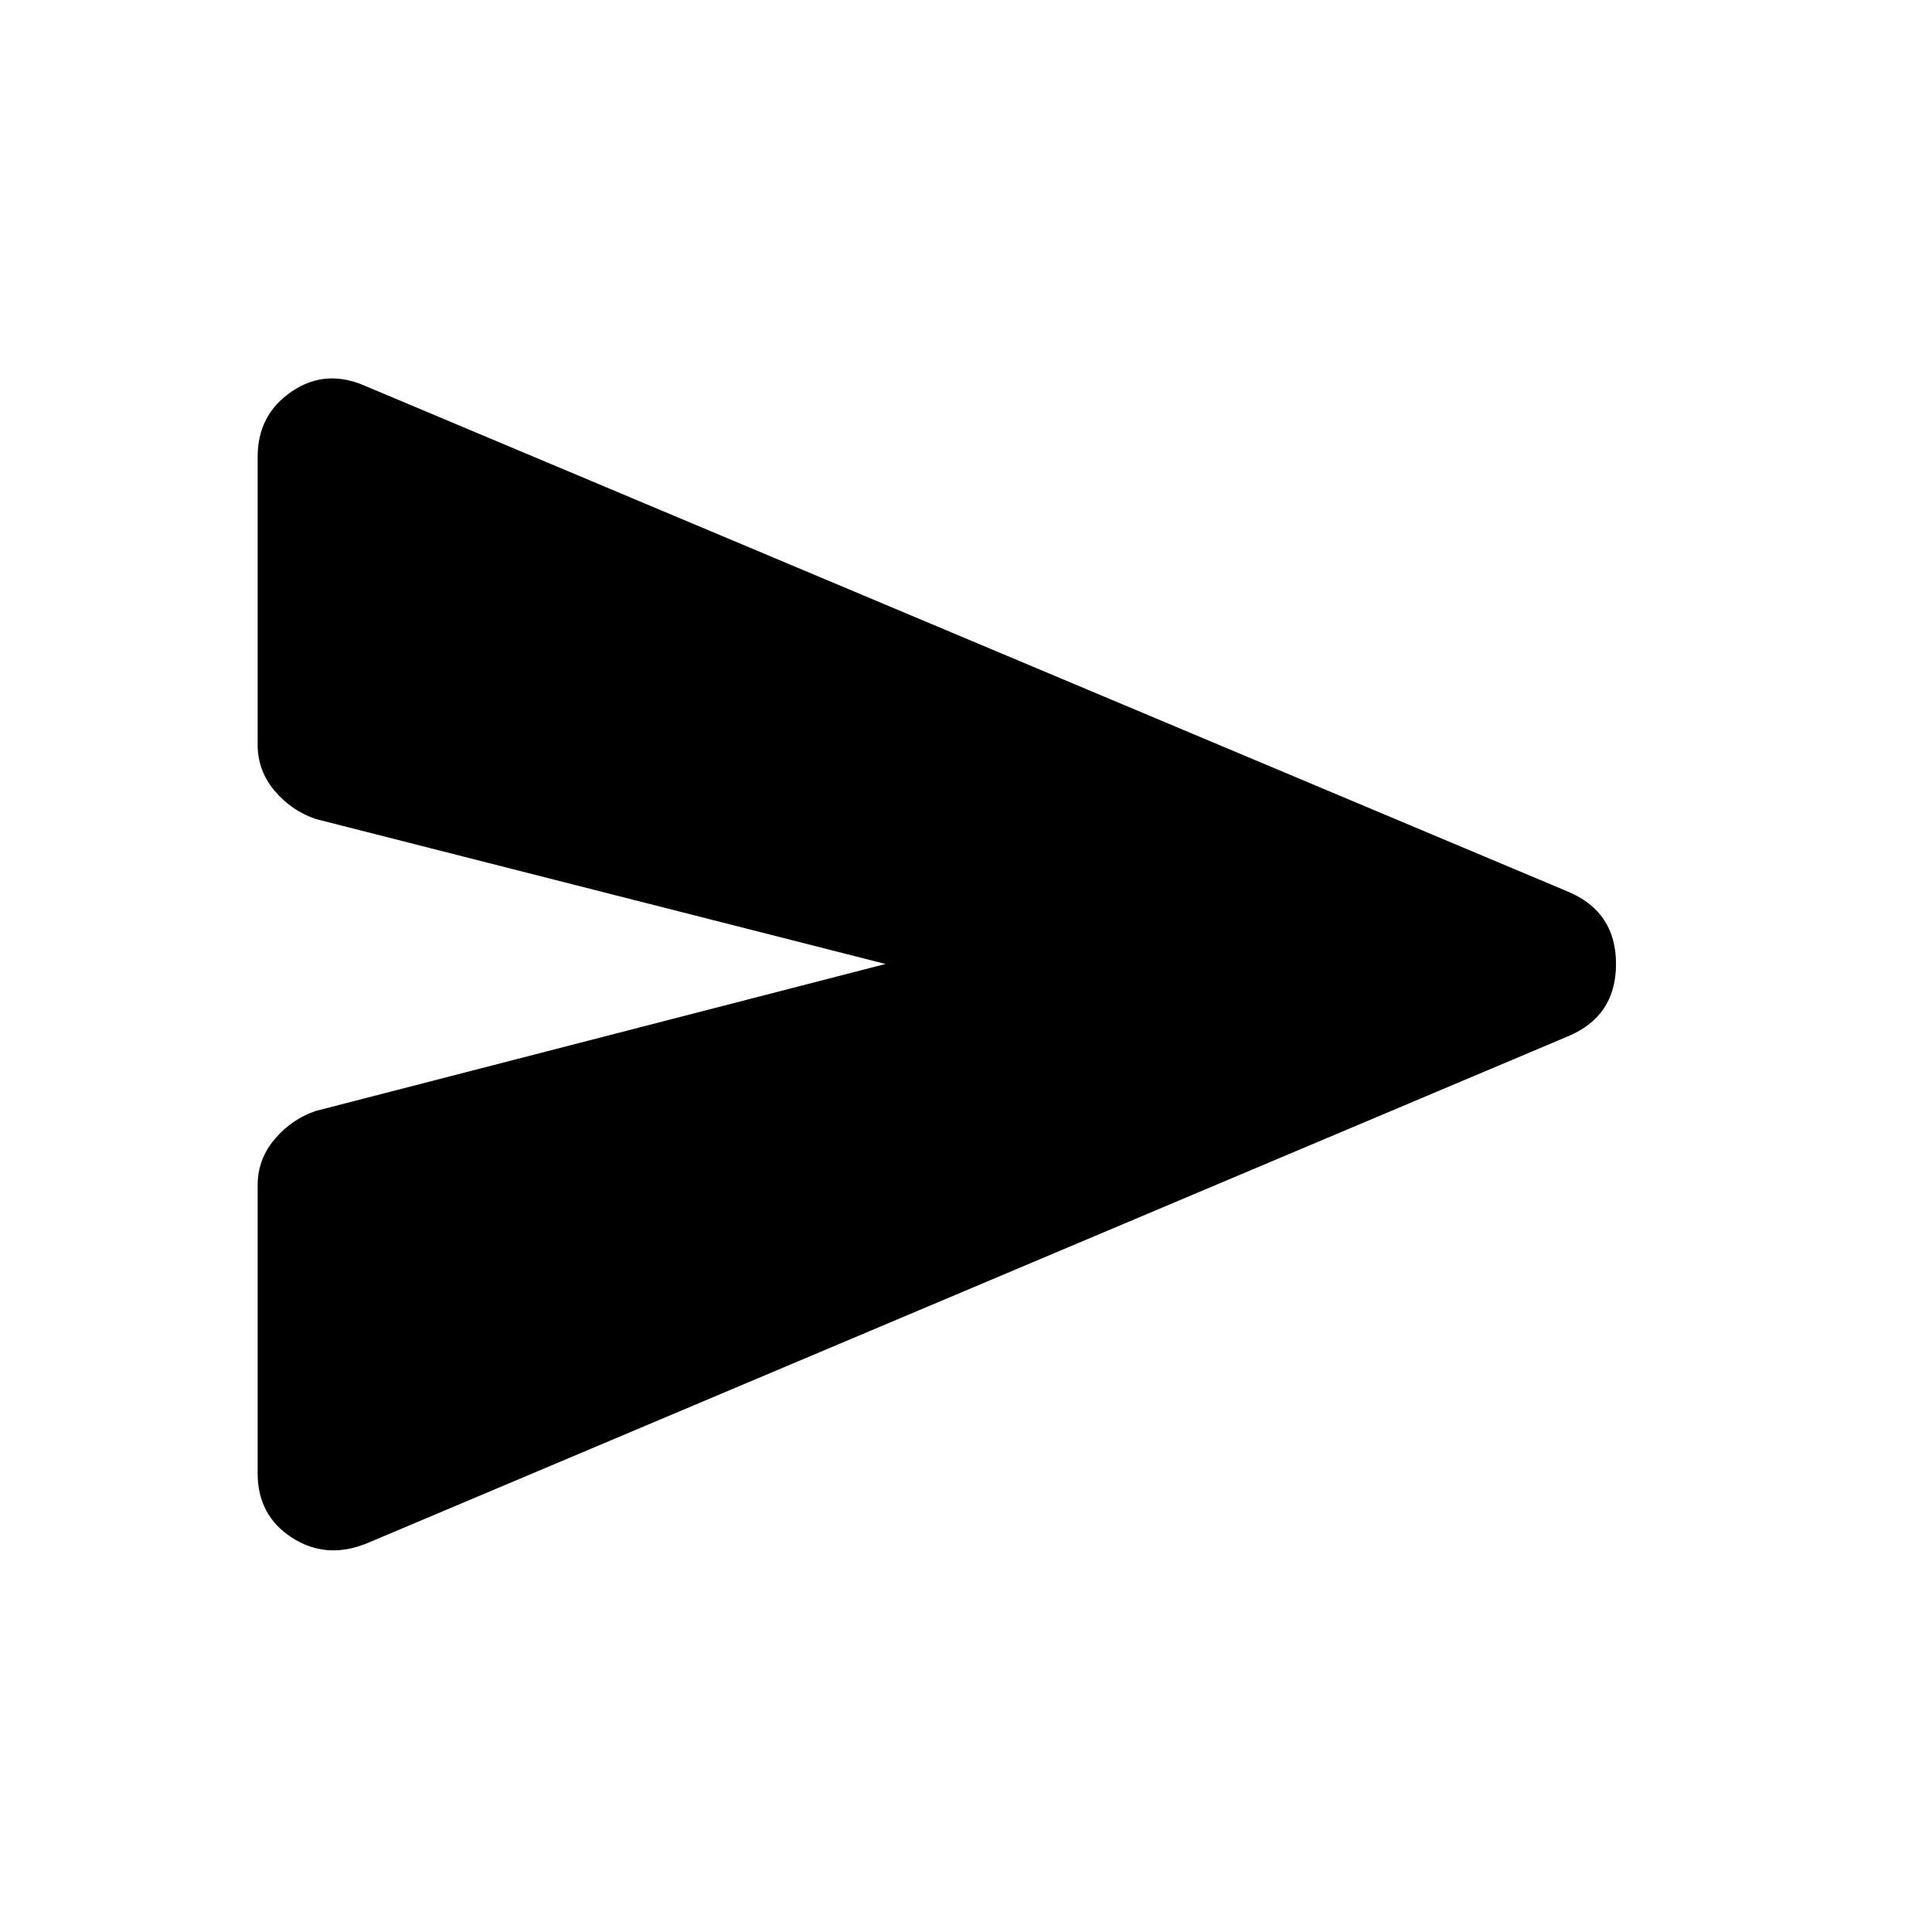 <svg xmlns="http://www.w3.org/2000/svg" height="20" width="20"><path d="M3.792 15.979q-.417.167-.771-.062-.354-.229-.354-.667v-2.979q0-.271.177-.479.177-.209.427-.292l5.896-1.521-5.896-1.5q-.25-.083-.427-.291-.177-.209-.177-.48V4.729q0-.437.354-.677.354-.24.771-.052l12.437 5.229q.5.209.5.75 0 .542-.5.75Z"/></svg>